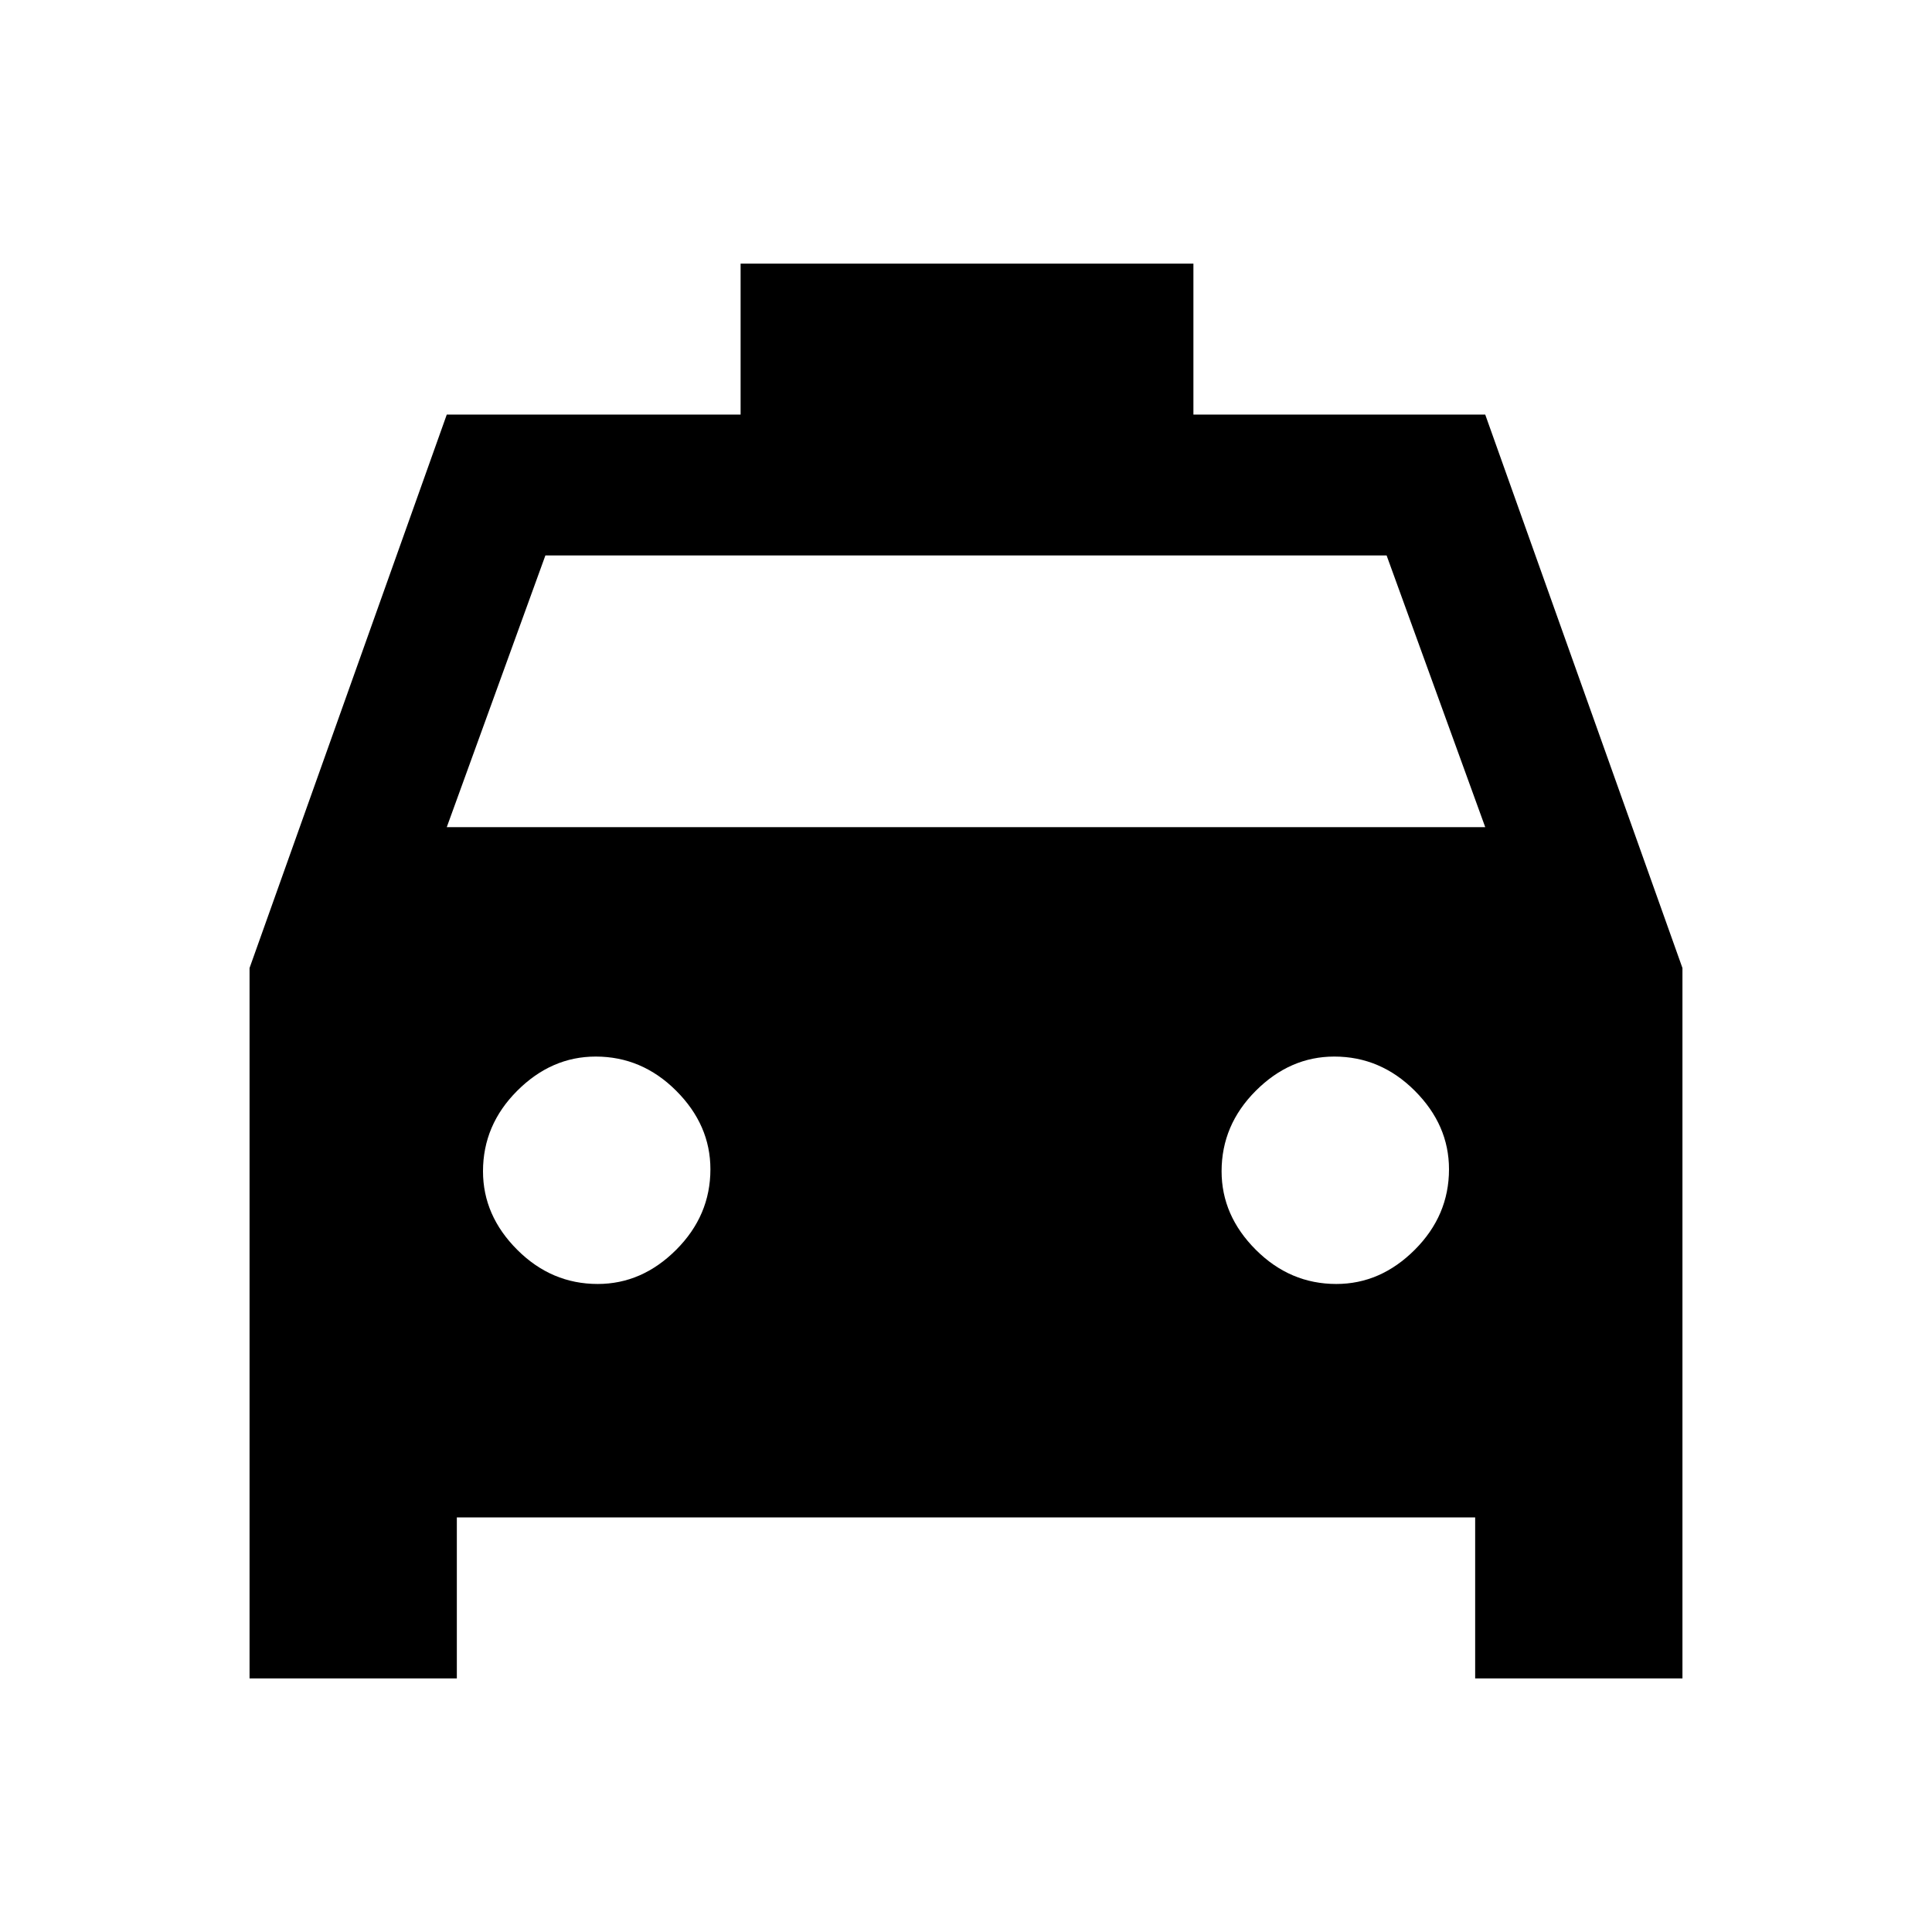 <svg xmlns="http://www.w3.org/2000/svg" height="24" width="24"><path d="M3.1 20.85V12.025L5.55 5.15H9.2V3.275H14.825V5.15H18.45L20.9 12.025V20.85H18.325V18.85H5.675V20.85ZM5.55 10.275H18.45L17.225 6.9H6.775ZM7.425 15.95Q7.975 15.95 8.4 15.525Q8.825 15.1 8.825 14.525Q8.825 13.975 8.4 13.55Q7.975 13.125 7.4 13.125Q6.85 13.125 6.425 13.55Q6 13.975 6 14.55Q6 15.1 6.425 15.525Q6.85 15.95 7.425 15.95ZM16.6 15.95Q17.15 15.95 17.575 15.525Q18 15.1 18 14.525Q18 13.975 17.575 13.55Q17.15 13.125 16.575 13.125Q16.025 13.125 15.6 13.55Q15.175 13.975 15.175 14.55Q15.175 15.1 15.6 15.525Q16.025 15.95 16.6 15.95Z"/></svg>